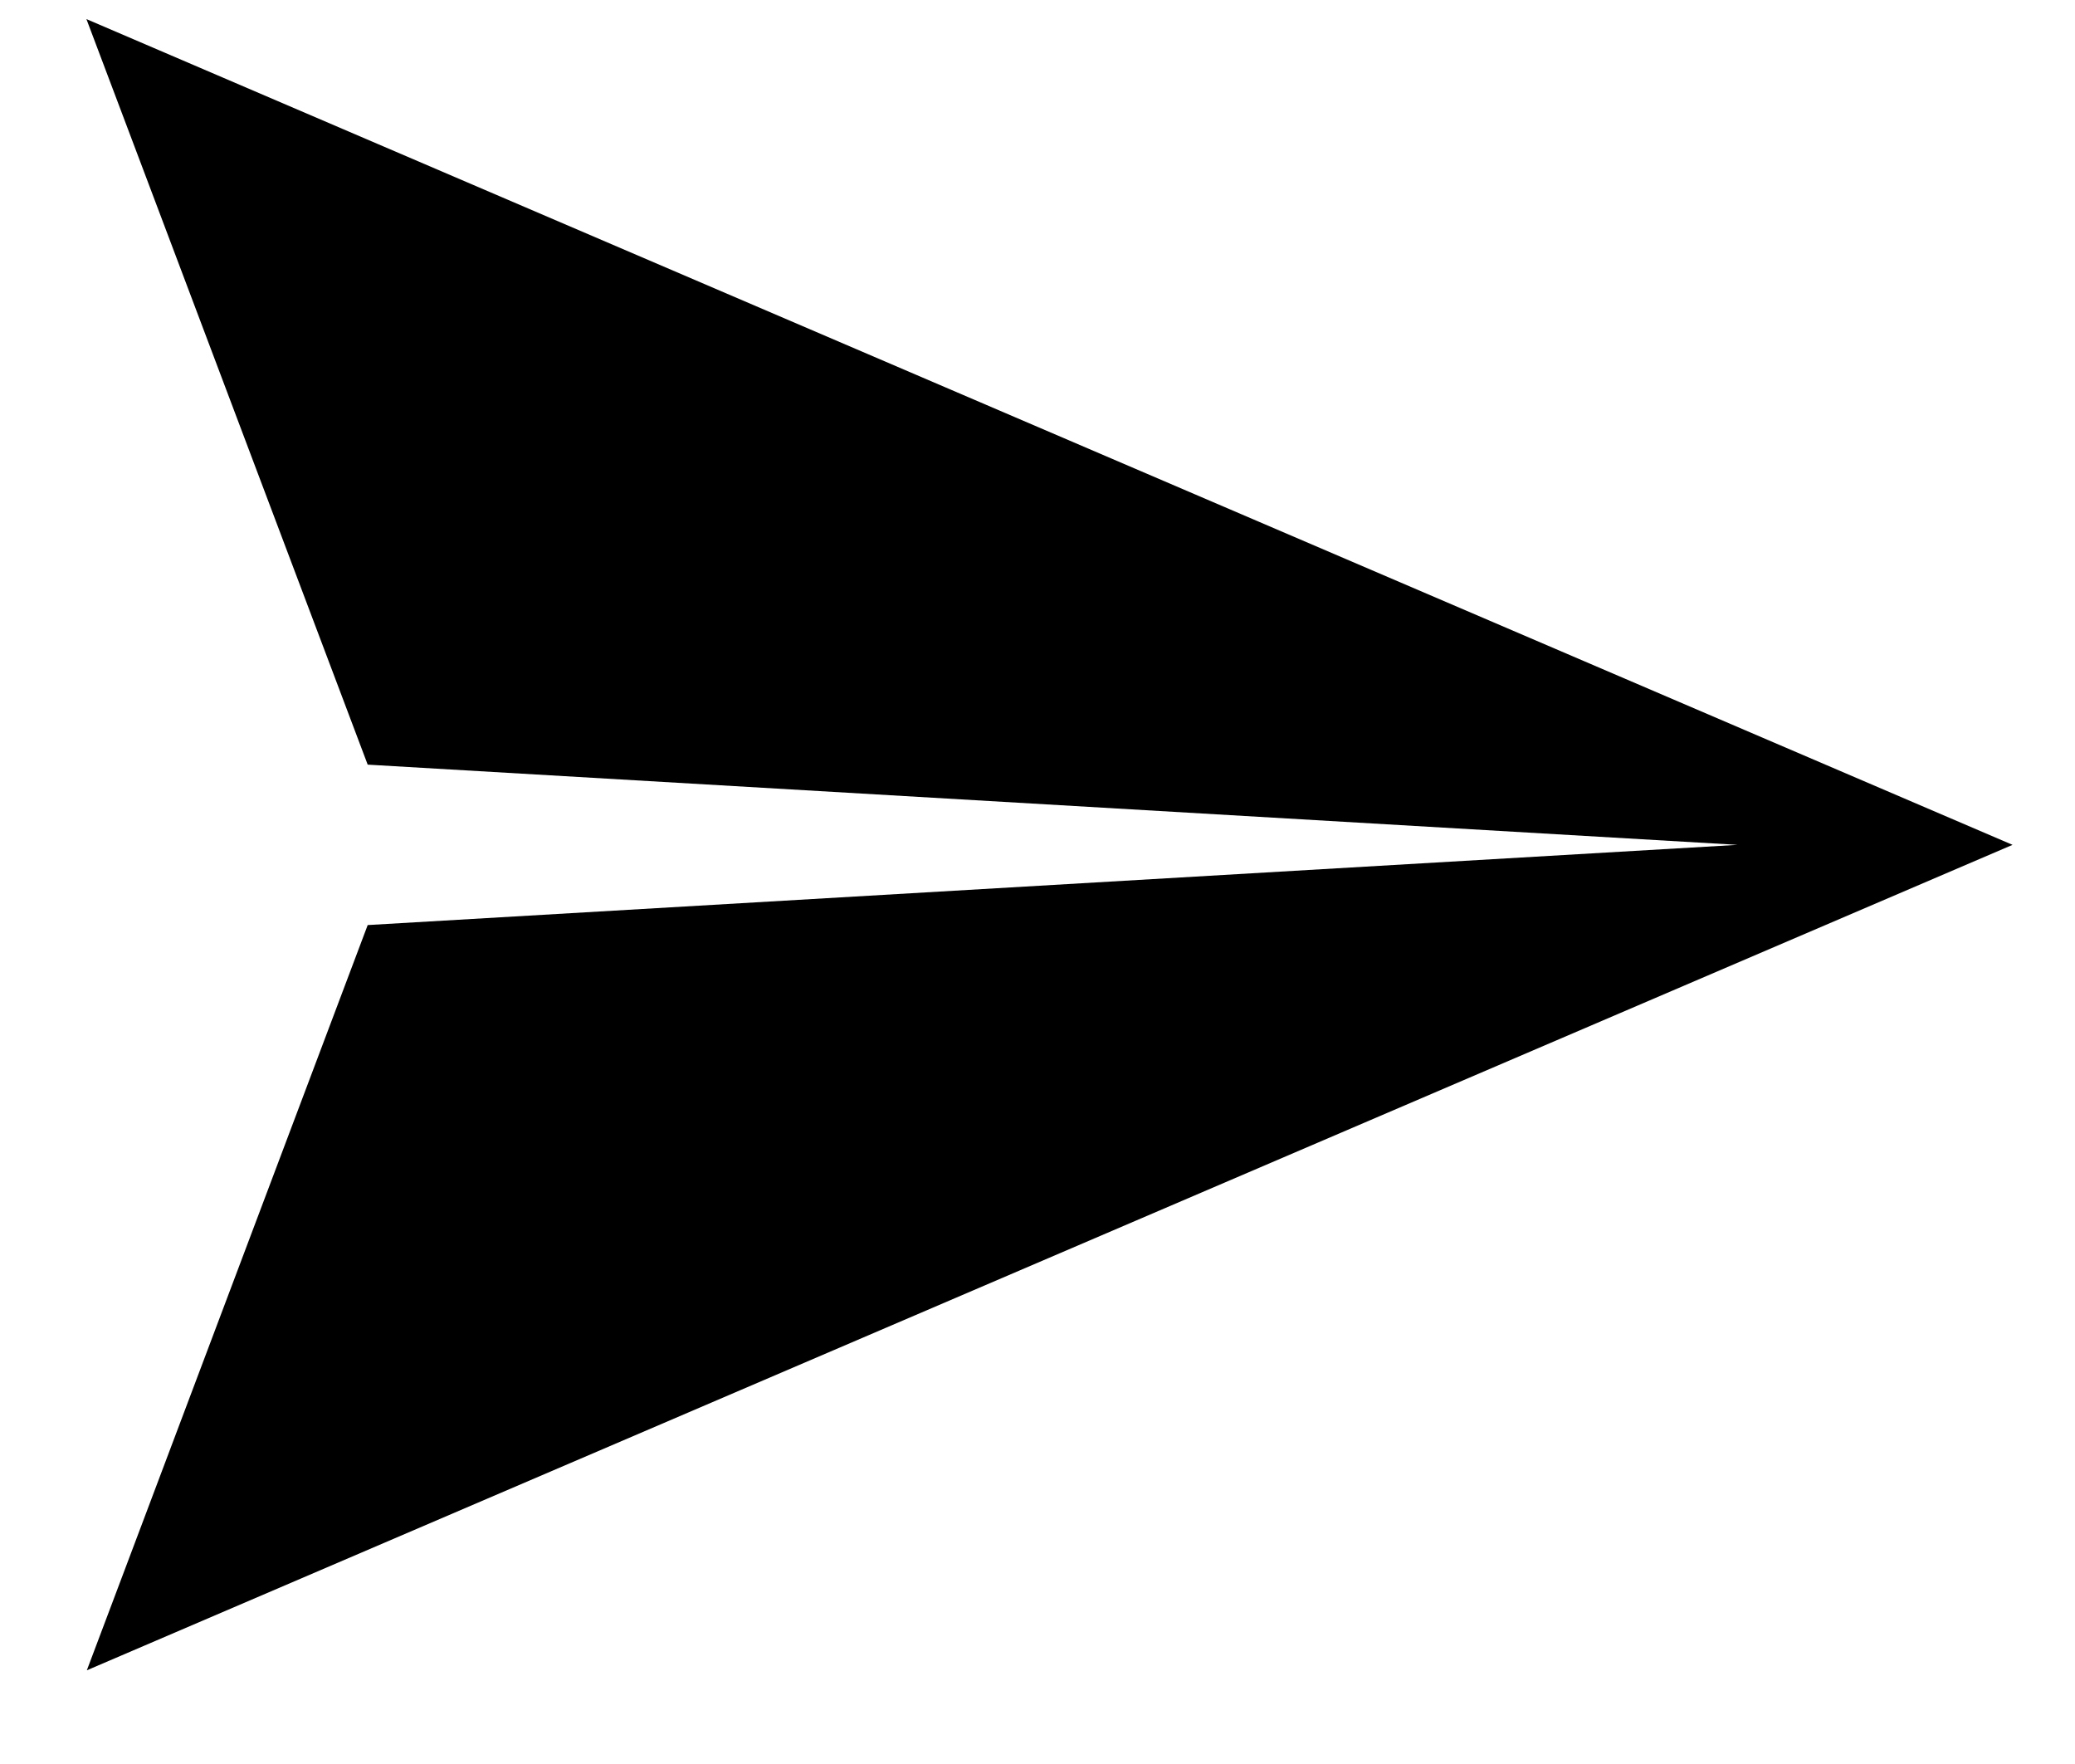 <svg width="20" height="17" viewBox="0 0 20 17" fill="none" xmlns="http://www.w3.org/2000/svg">
<path d="M19.398 8.142L0.833 0.184L3.544 7.369L16.747 8.142L3.544 8.915L0.837 16.097L19.398 8.142Z" fill="black"/>
</svg>
